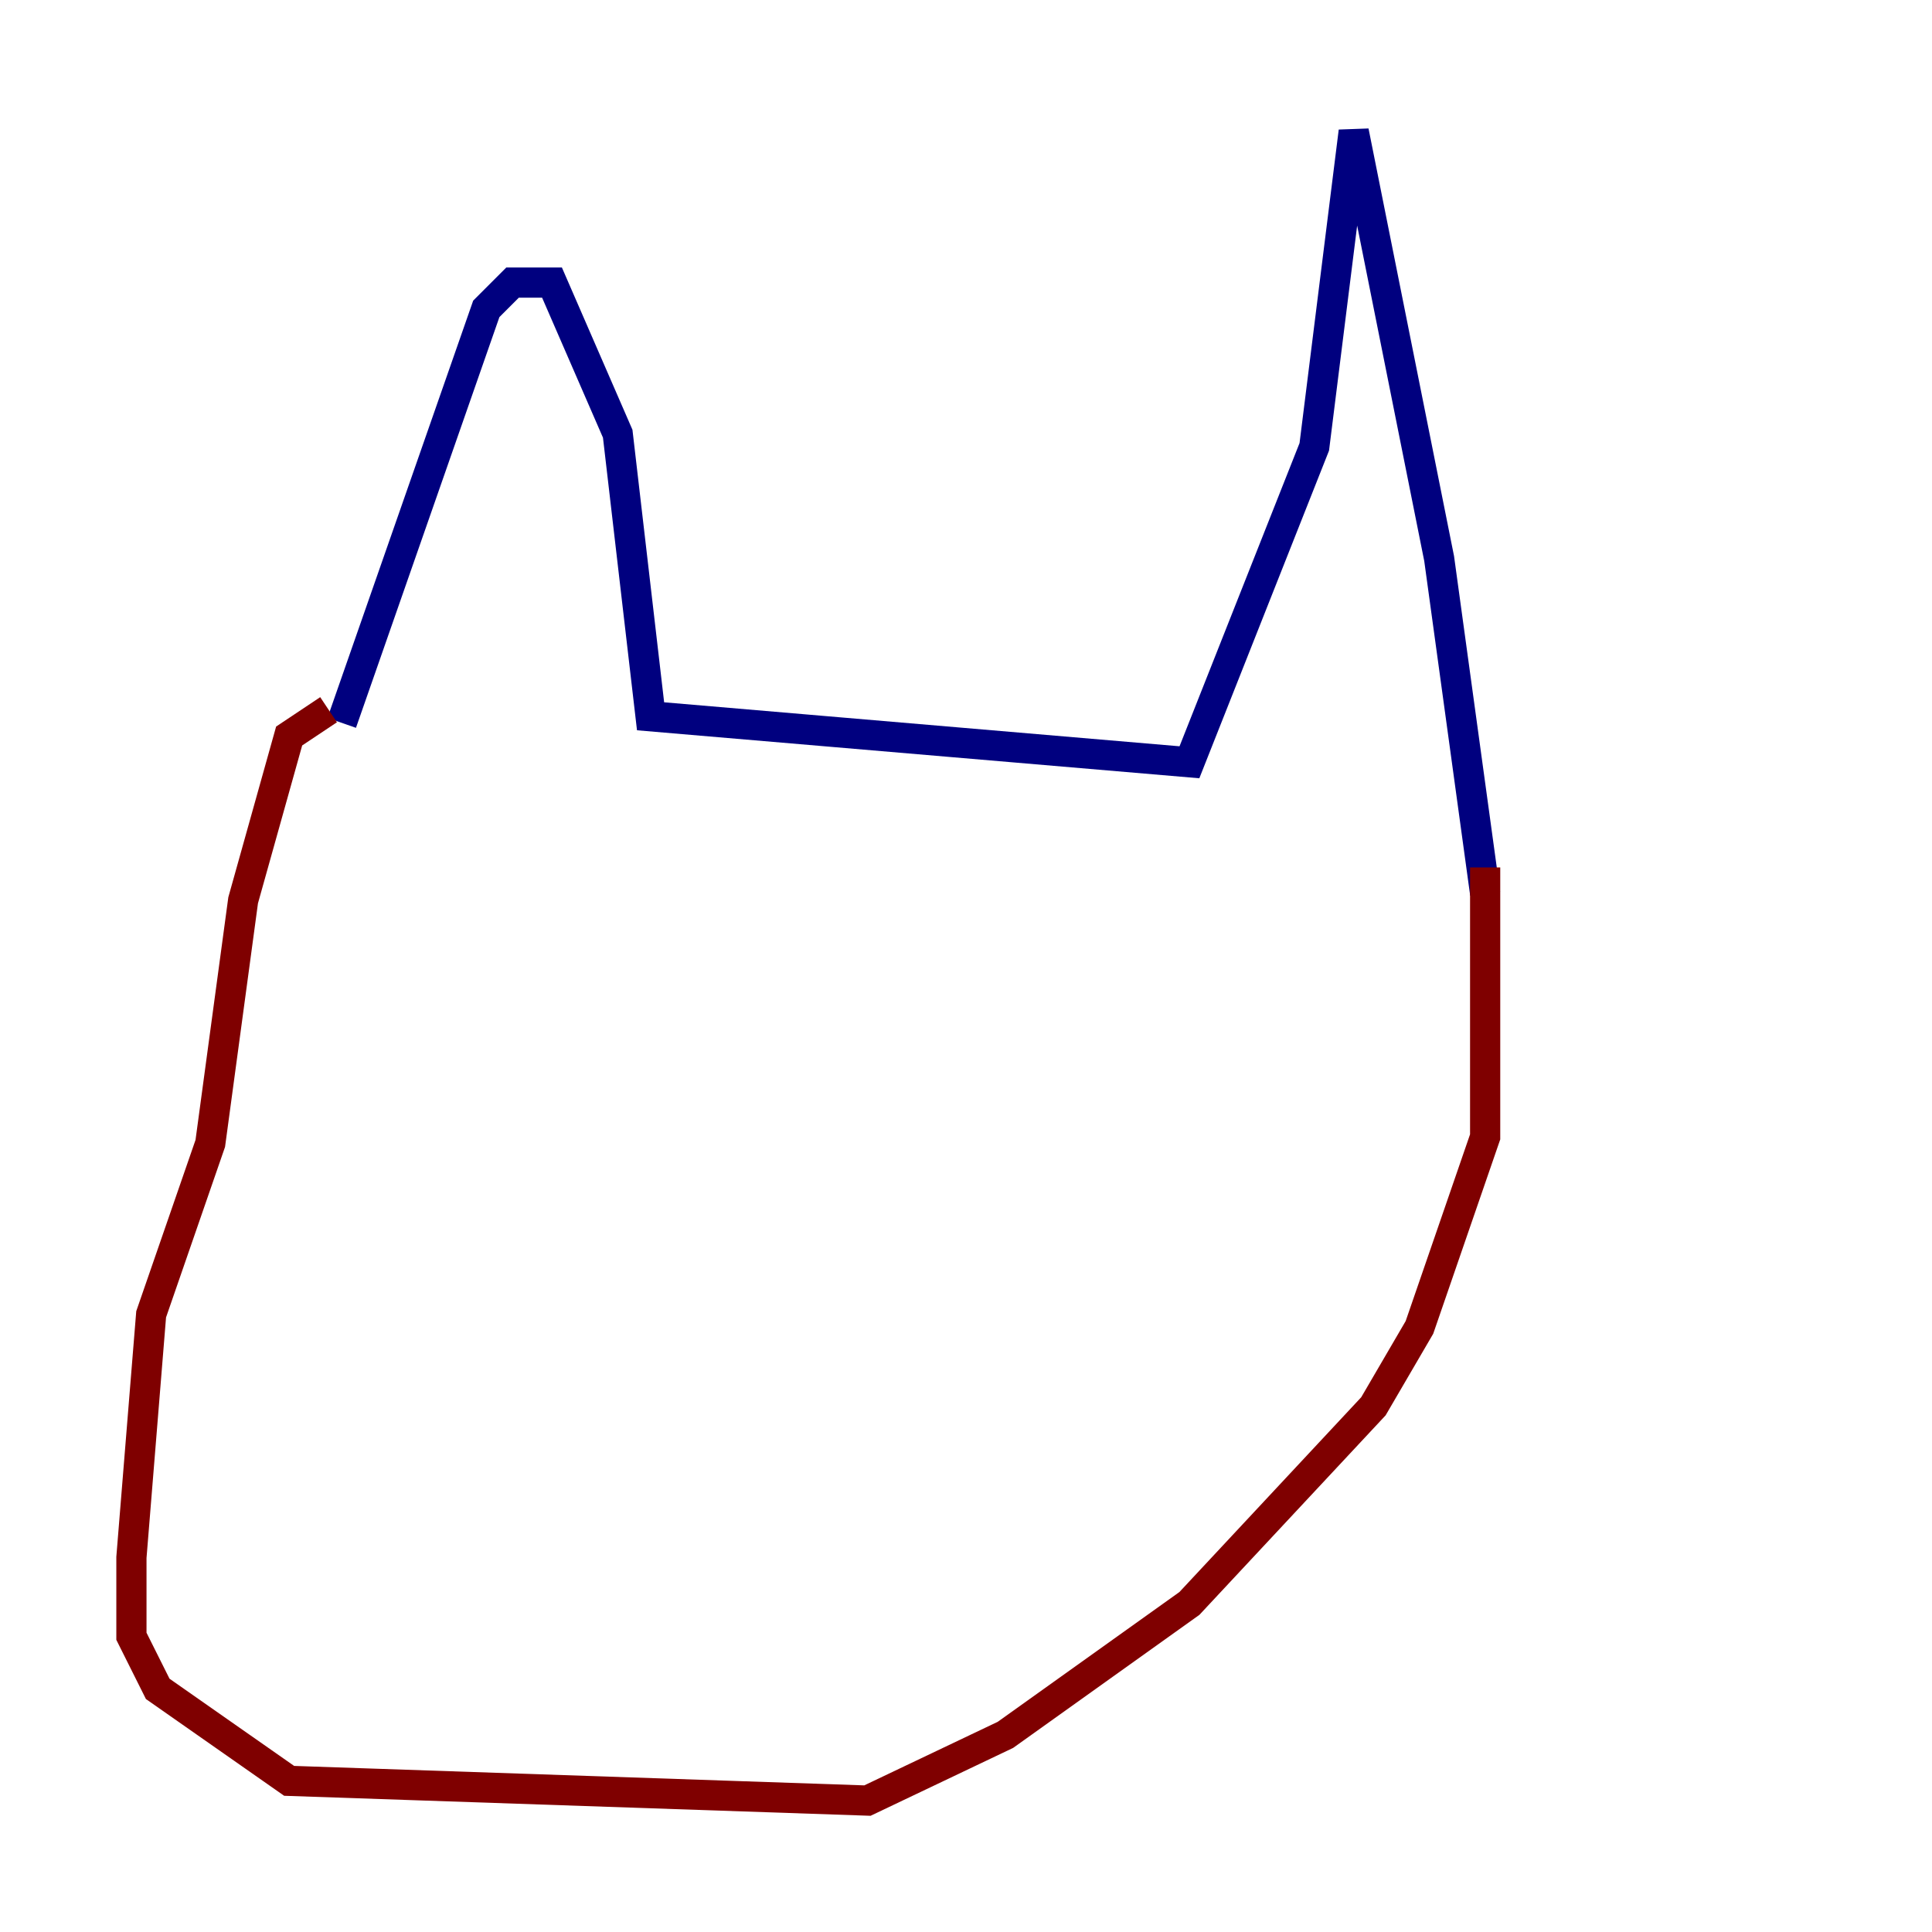 <?xml version="1.0" encoding="utf-8" ?>
<svg baseProfile="tiny" height="128" version="1.2" viewBox="0,0,128,128" width="128" xmlns="http://www.w3.org/2000/svg" xmlns:ev="http://www.w3.org/2001/xml-events" xmlns:xlink="http://www.w3.org/1999/xlink"><defs /><polyline fill="none" points="22.64,47.891 32.218,20.463 33.959,18.721 36.571,18.721 40.925,28.735 43.102,47.456 78.803,50.503 87.075,29.605 89.687,8.707 95.347,37.007 98.395,59.211" stroke="#00007f" stroke-width="2" /><polyline fill="none" points="21.769,47.02 19.157,48.762 16.109,59.646 13.932,75.755 10.014,87.075 8.707,103.184 8.707,108.408 10.449,111.891 19.157,117.986 57.469,119.293 66.612,114.939 78.803,106.231 90.993,93.17 94.041,87.946 98.395,75.32 98.395,57.469" stroke="#7f0000" stroke-width="2" /></svg>
